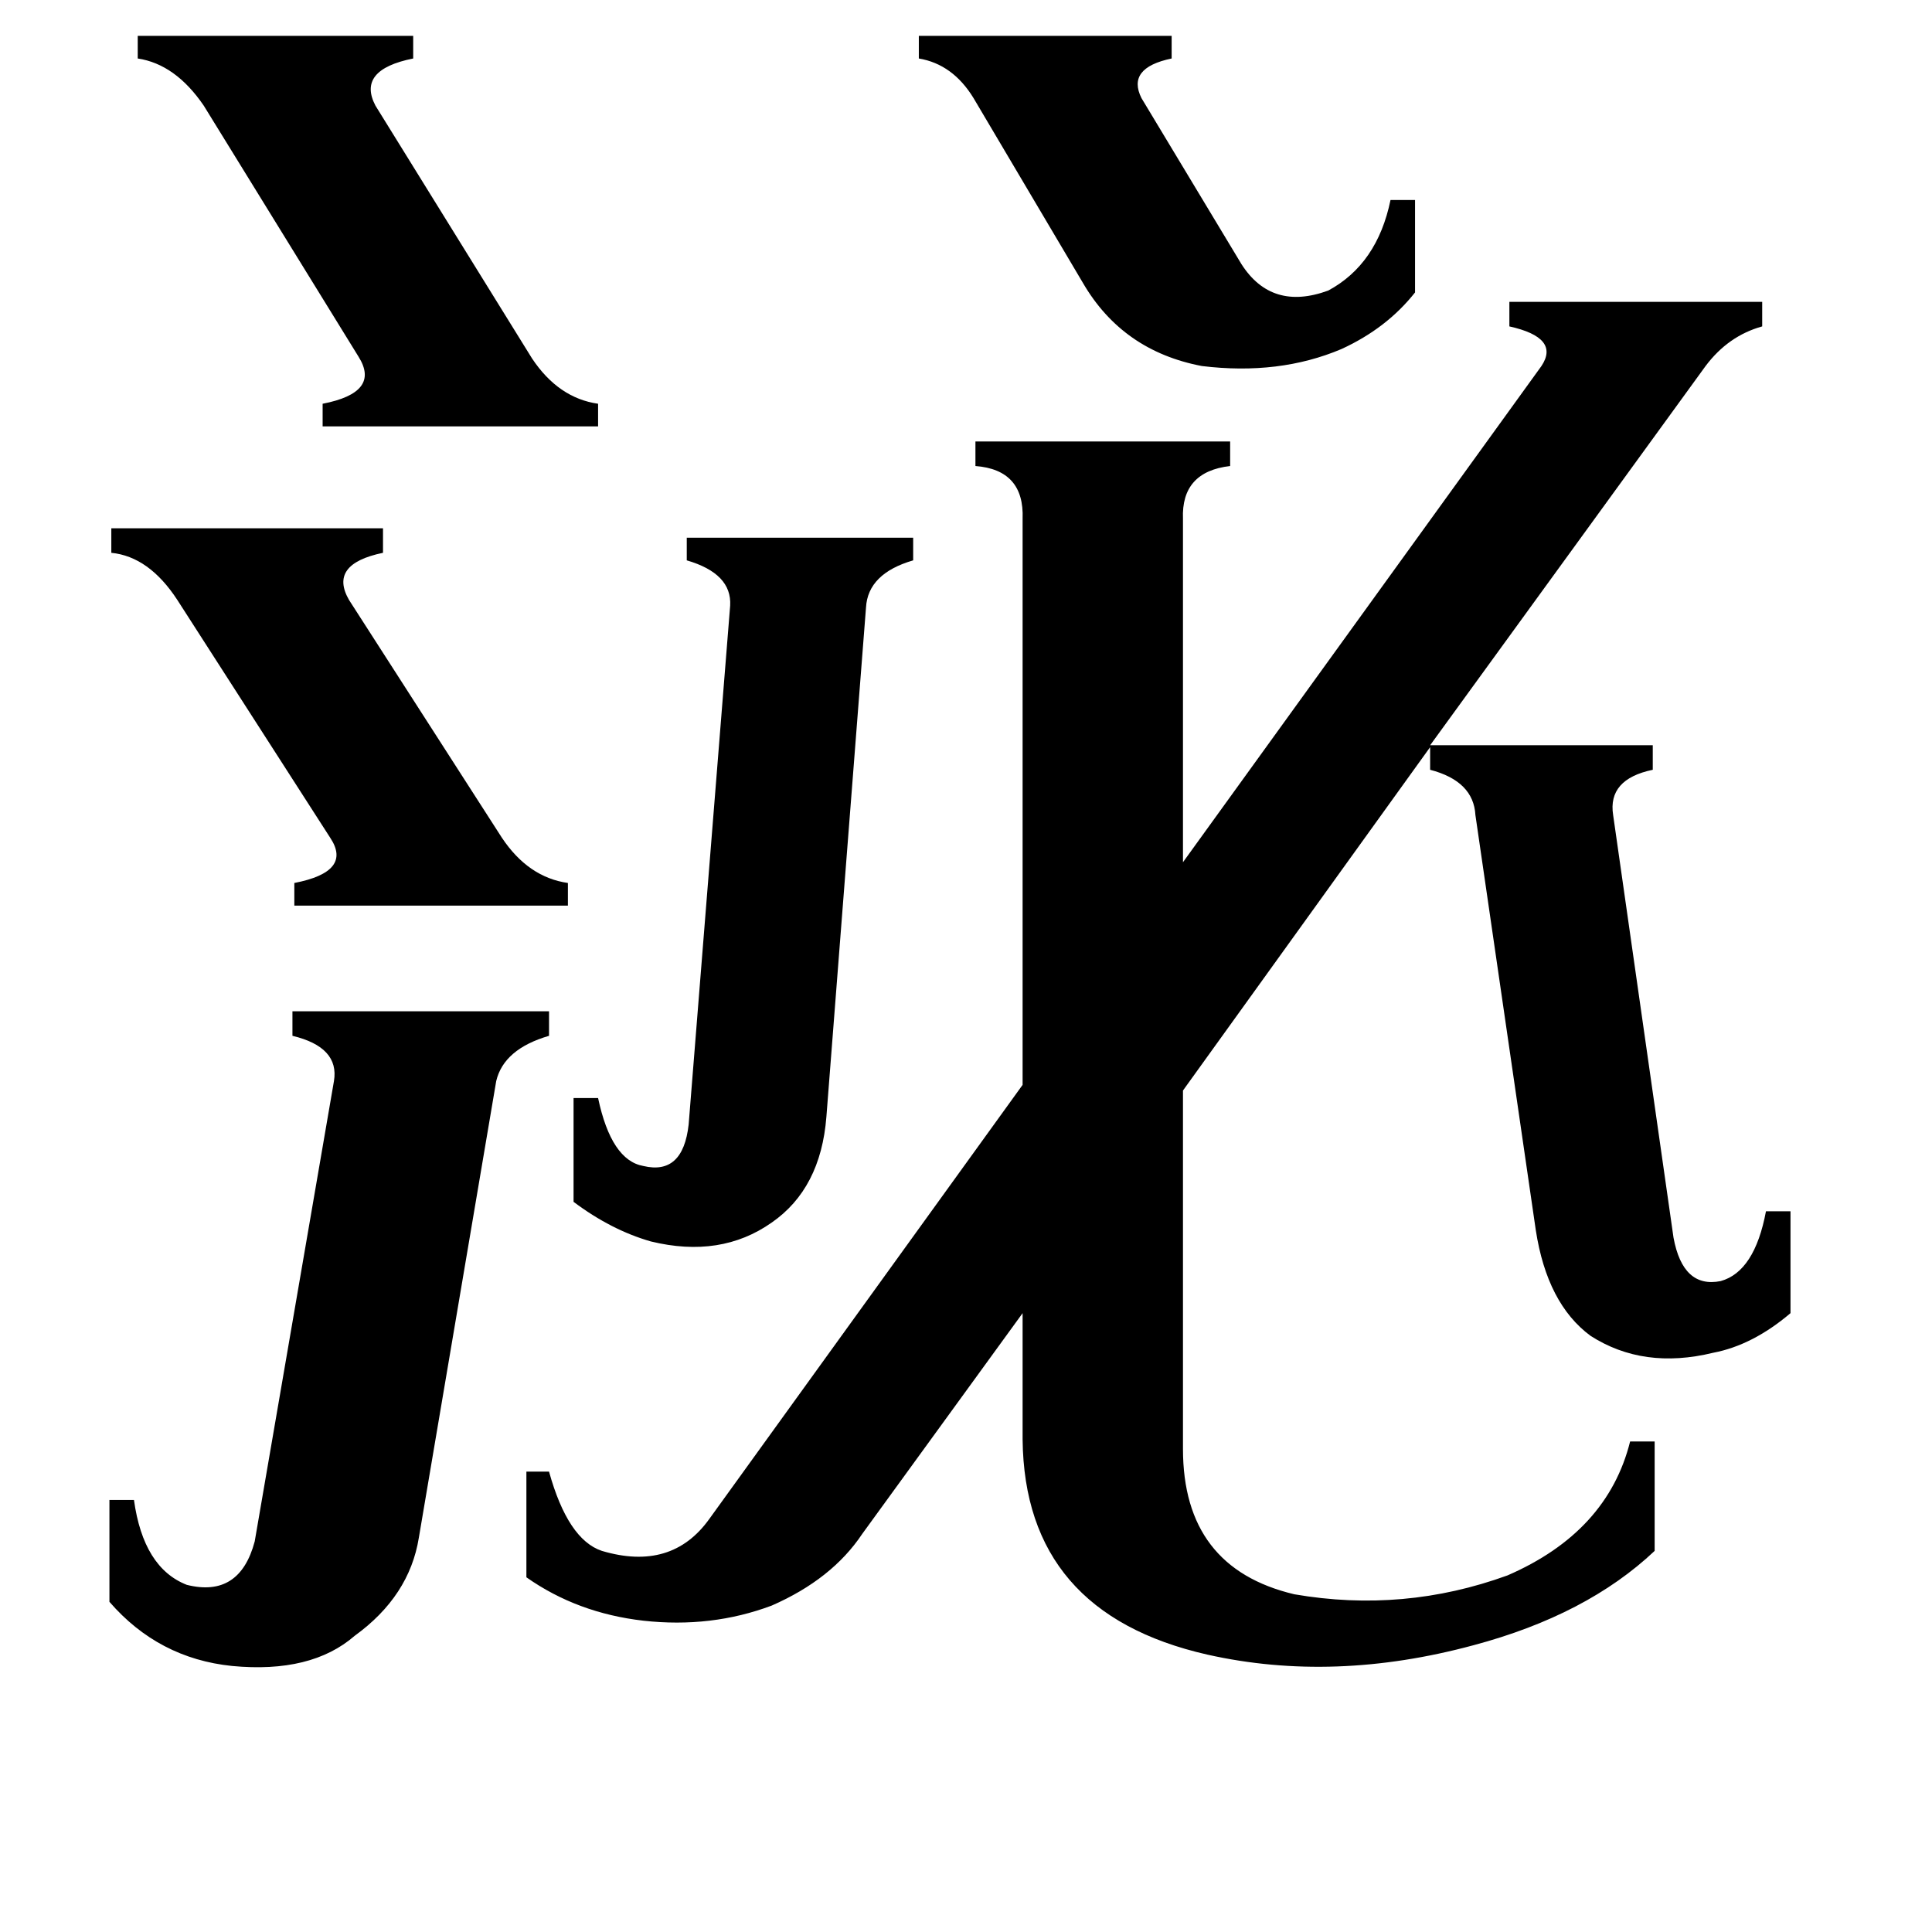 <svg xmlns="http://www.w3.org/2000/svg" viewBox="0 -800 1024 1024">
	<path fill="#000000" d="M487 -781H621V-769Q597 -764 605 -748L658 -660Q674 -635 704 -646Q730 -660 737 -694H750V-645Q735 -626 711 -615Q678 -601 637 -606Q595 -614 574 -650L516 -748Q505 -766 487 -769ZM59 -520H203V-507Q174 -501 185 -482L266 -356Q280 -335 301 -332V-320H156V-332Q187 -338 175 -356L94 -482Q79 -505 59 -507ZM73 -781H219V-769Q189 -763 199 -744L282 -610Q296 -589 317 -586V-574H171V-586Q202 -592 190 -611L108 -744Q93 -766 73 -769ZM387 -479Q388 -496 364 -503V-515H484V-503Q460 -496 459 -478L438 -208Q435 -170 409 -152Q382 -133 345 -142Q324 -148 304 -163V-218H317Q324 -185 341 -182Q362 -177 365 -204ZM177 -227Q180 -245 155 -251V-264H291V-251Q267 -244 263 -227L222 15Q217 46 188 67Q165 87 123 83Q84 79 58 49V-5H71Q76 31 99 40Q127 47 135 17ZM457 13Q441 37 409 51Q377 63 341 59Q306 55 279 36V-20H291Q301 16 319 22Q356 33 376 5L542 -225V-525Q543 -551 517 -553V-566H652V-553Q626 -550 627 -525V-343L817 -606Q827 -621 800 -627V-640H934V-627Q916 -622 904 -606L758 -405H876V-392Q852 -387 855 -368L887 -144Q892 -117 912 -121Q930 -126 936 -158H949V-104Q929 -87 908 -83Q871 -74 843 -92Q820 -109 814 -148L782 -368Q781 -386 758 -392V-404L627 -222V-32Q627 31 686 45Q744 55 799 35Q852 12 864 -36H877V22Q841 56 781 72Q707 92 640 77Q543 55 542 -37V-104Z"/>
</svg>